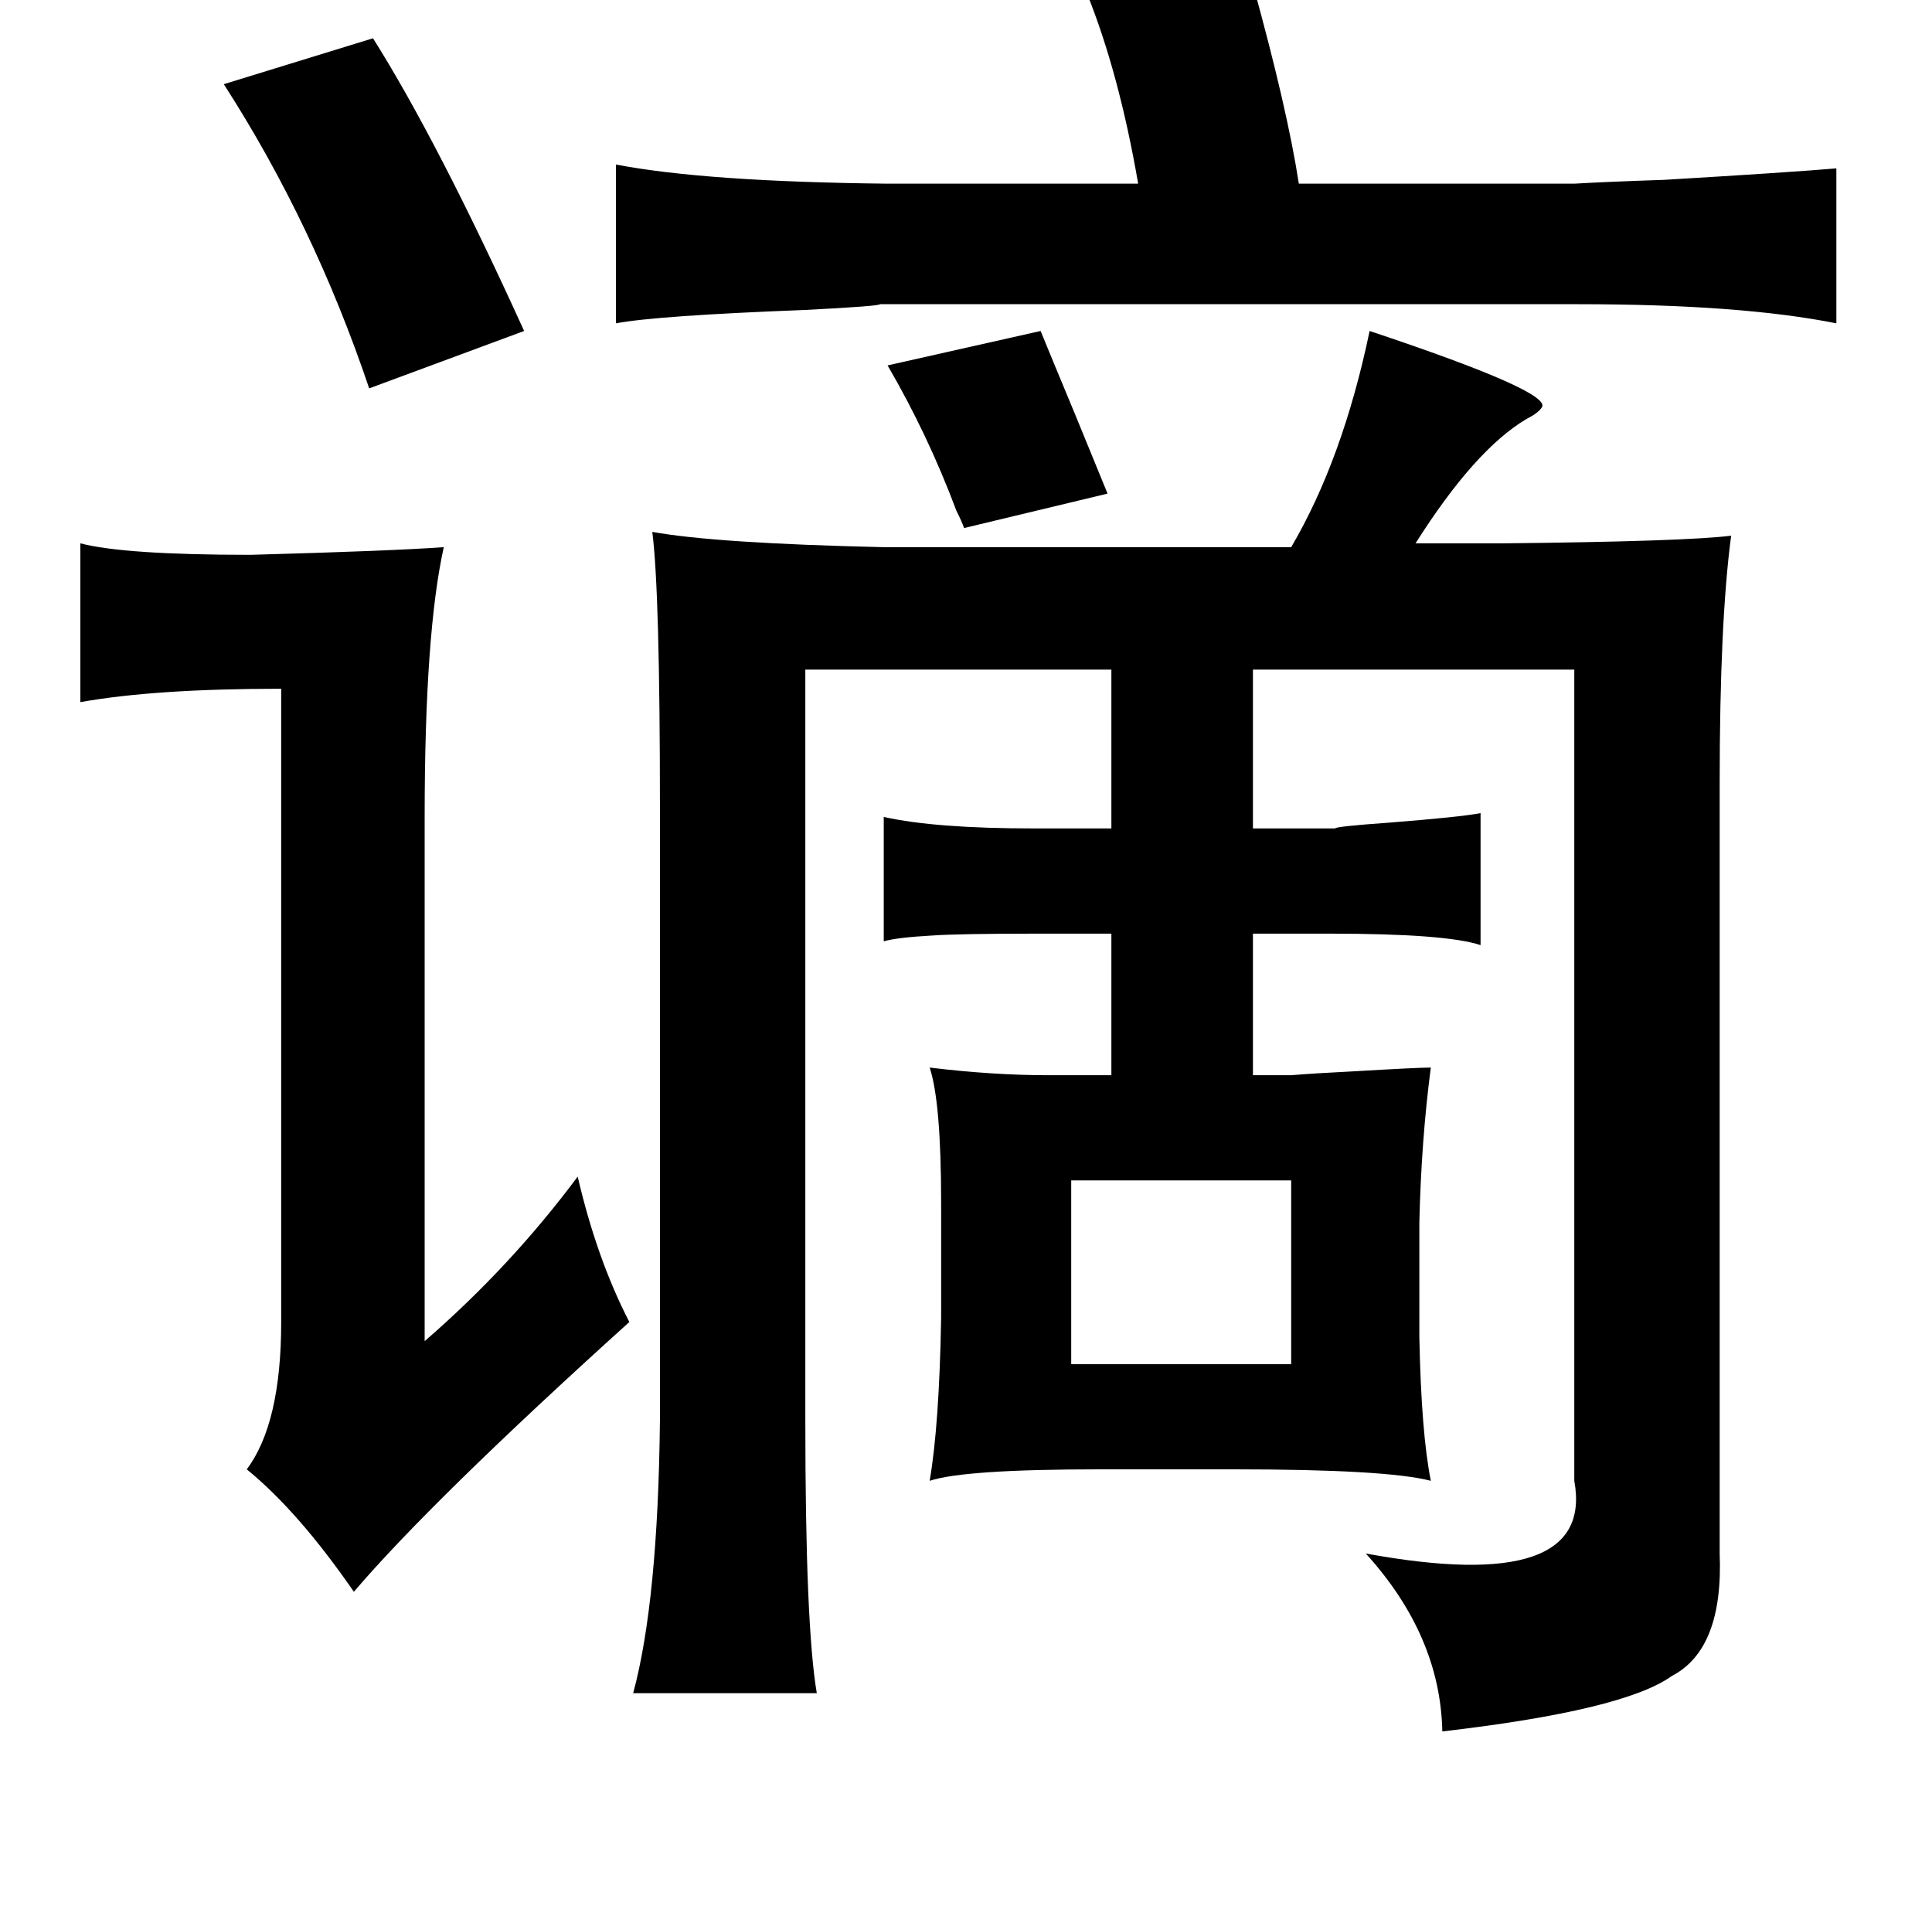 <?xml version="1.0" standalone="no"?>
<!DOCTYPE svg PUBLIC "-//W3C//DTD SVG 1.1//EN" "http://www.w3.org/Graphics/SVG/1.1/DTD/svg11.dtd" >
<svg xmlns="http://www.w3.org/2000/svg" xmlns:xlink="http://www.w3.org/1999/xlink" version="1.1" viewBox="-10 0 1010 1000">
   <path fill="currentColor"
d="M645 -8q18 65 24 104h144q17 -1 47 -2q67 -4 90 -6v81q-50 -10 -135 -10h-365q0 1 -39 3q-78 3 -99 7v-83q47 9 142 10h131q-10 -58 -27 -100zM185 20q34 54 79 153l-81 30q-29 -86 -76 -159zM534 173q2 5 7 17q8 19 28 68l-75 18q-1 -3 -4 -9q-15 -40 -36 -76zM706 173
q96 32 90 40q-2 3 -8 6q-27 16 -58 65h46q95 -1 119 -4q-6 45 -6 129v403q2 50 -25 64q-25 18 -120 29q-1 -50 -40 -93q120 22 109 -38v-424h-168v83h43q0 -1 28 -3q38 -3 48 -5v69q-18 -6 -79 -6h-40v74h20q12 -1 32 -2q34 -2 41 -2q-5 38 -6 81v60q1 50 6 75
q-23 -6 -103 -6h-70q-71 0 -89 6q5 -29 6 -85v-60q0 -53 -6 -71q33 4 62 4h33v-74h-39q-41 0 -55 1q-18 1 -25 3v-65q27 6 78 6h41v-83h-160v392q0 108 6 143h-96q13 -48 14 -143v-319q0 -114 -4 -145q33 6 121 8h213q27 -46 41 -113zM32 284q23 6 89 6q73 -2 101 -4
q-10 45 -10 141v274q45 -39 80 -86q10 43 27 76q-103 93 -144 141q-29 -42 -56 -64q18 -24 18 -77v-331q-66 0 -105 7v-83zM550 617v96h115v-96h-115z" />
</svg>
